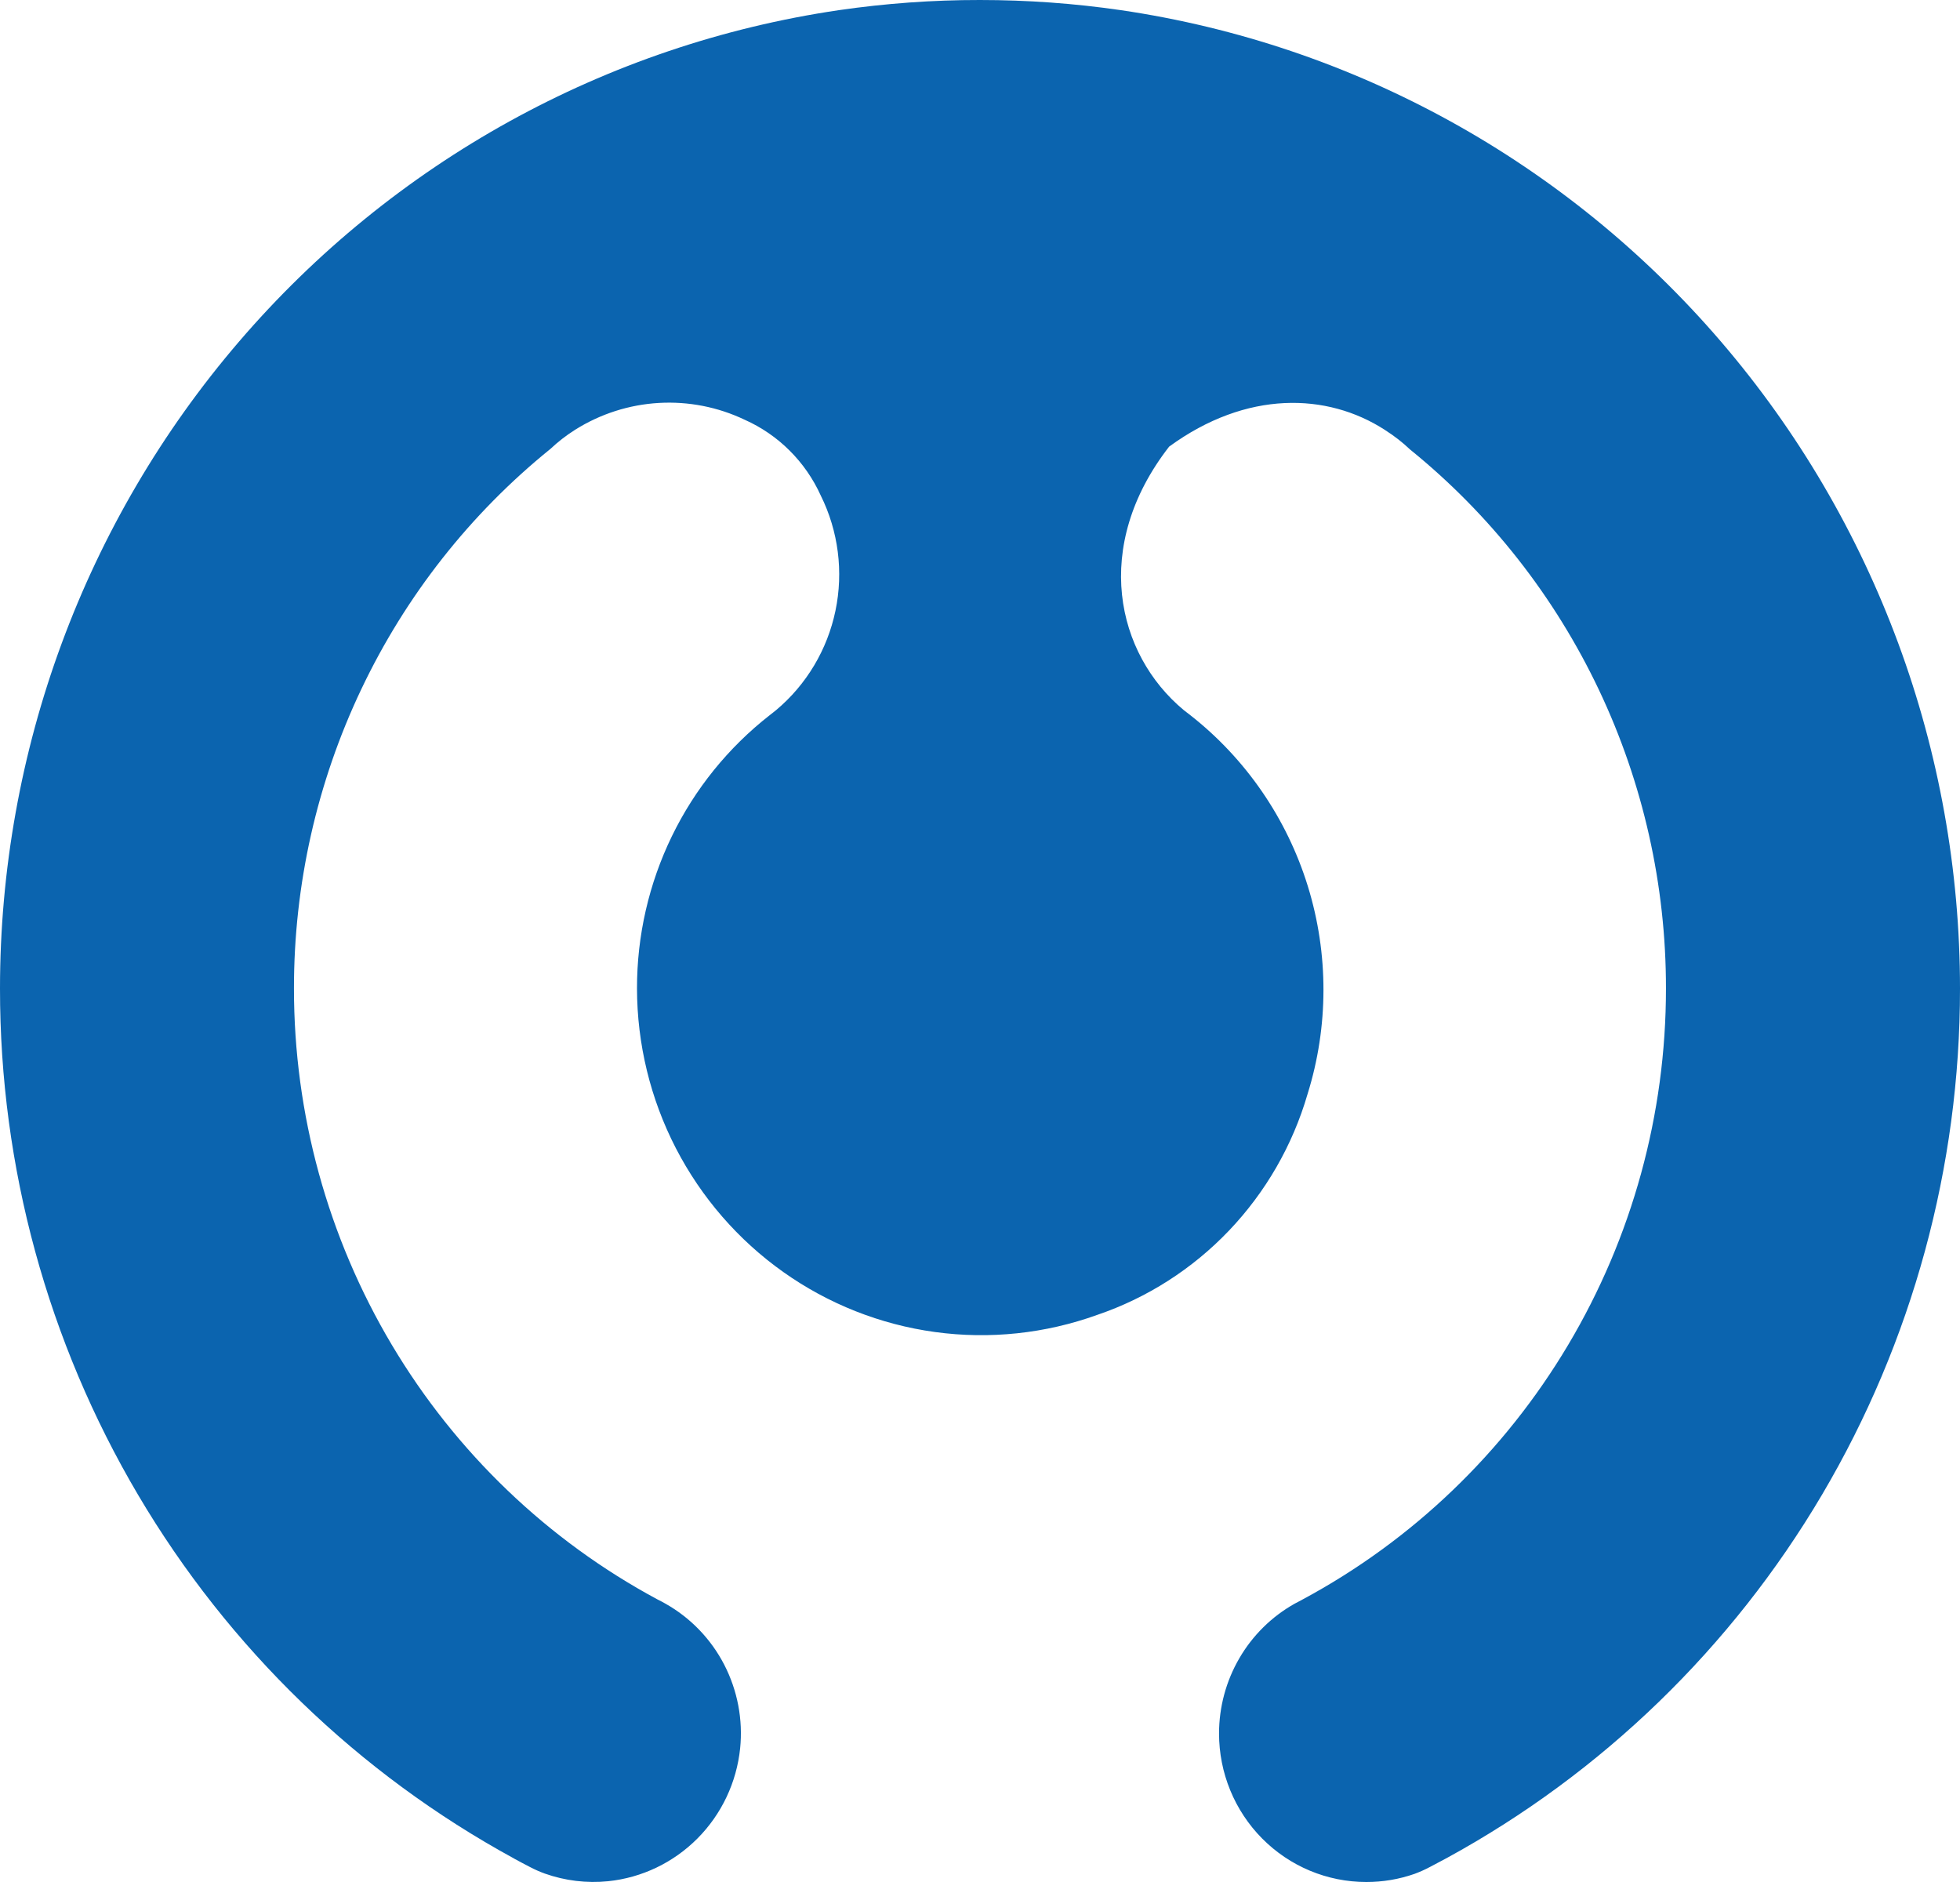 <svg width="50" height="48" viewBox="0 0 50 48" fill="none" xmlns="http://www.w3.org/2000/svg">
<path d="M24.998 6.53804e-06C26.203 -0 27.406 0.086 28.599 0.26C34.543 1.134 39.977 4.136 43.907 8.718C47.837 13.301 50 19.157 50 25.215C50.002 29.759 48.785 34.218 46.481 38.121C44.176 42.024 40.868 45.227 36.907 47.389C36.768 47.465 36.628 47.539 36.487 47.612C36.358 47.681 36.224 47.741 36.087 47.792C35.69 47.931 35.273 48.001 34.854 48C34.36 48 33.872 47.902 33.416 47.712C32.961 47.522 32.547 47.243 32.198 46.891C31.849 46.539 31.573 46.122 31.384 45.662C31.195 45.203 31.098 44.71 31.098 44.213C31.098 43.538 31.277 42.875 31.616 42.293C31.954 41.711 32.441 41.231 33.026 40.902C33.081 40.872 33.143 40.839 33.203 40.809C33.211 40.804 33.218 40.801 33.226 40.796C36.028 39.291 38.371 37.046 40.004 34.301C41.638 31.556 42.5 28.415 42.499 25.213C42.502 22.575 41.916 19.97 40.787 17.591C39.657 15.211 38.013 13.118 35.973 11.466C35.778 11.281 35.565 11.115 35.338 10.972C35.333 10.966 35.328 10.961 35.323 10.961C33.857 10.017 31.804 9.947 29.825 11.391C27.846 13.937 28.473 16.68 30.2 18.113C30.255 18.155 30.31 18.198 30.366 18.241C31.782 19.352 32.828 20.874 33.363 22.602C33.897 24.33 33.895 26.181 33.355 27.907C32.975 29.212 32.288 30.404 31.354 31.384C30.42 32.364 29.265 33.103 27.988 33.537C26.663 34.014 25.245 34.164 23.851 33.973C22.458 33.782 21.13 33.257 19.98 32.441C18.83 31.625 17.891 30.542 17.241 29.284C16.592 28.026 16.252 26.629 16.25 25.211C16.248 23.866 16.552 22.538 17.139 21.329C17.726 20.121 18.58 19.065 19.635 18.241C19.69 18.199 19.745 18.156 19.797 18.113C20.572 17.464 21.106 16.57 21.313 15.576C21.52 14.582 21.388 13.547 20.938 12.639C20.548 11.777 19.858 11.089 18.998 10.706C18.314 10.38 17.56 10.233 16.805 10.277C16.049 10.321 15.317 10.556 14.675 10.959C14.67 10.959 14.665 10.964 14.66 10.969C14.44 11.108 14.233 11.269 14.043 11.448C11.998 13.101 10.349 15.195 9.217 17.578C8.084 19.96 7.497 22.569 7.499 25.21C7.498 28.412 8.361 31.553 9.994 34.298C11.628 37.043 13.971 39.288 16.772 40.793C16.84 40.826 16.905 40.861 16.972 40.899C17.613 41.259 18.136 41.801 18.475 42.457C18.814 43.114 18.956 43.856 18.881 44.592C18.791 45.461 18.407 46.271 17.794 46.888C17.181 47.505 16.376 47.891 15.515 47.98C14.967 48.036 14.414 47.968 13.895 47.784C13.766 47.737 13.64 47.681 13.518 47.617C13.385 47.549 13.254 47.478 13.122 47.407C13.118 47.404 13.114 47.401 13.11 47.399C9.144 45.237 5.831 42.034 3.524 38.129C1.216 34.223 -0.002 29.761 8.94443e-07 25.215C0 19.156 2.163 13.3 6.093 8.718C10.023 4.136 15.457 1.133 21.401 0.259C22.593 0.086 23.795 -0.001 24.998 6.53804e-06Z" fill="#0B64AF"/>
</svg>
